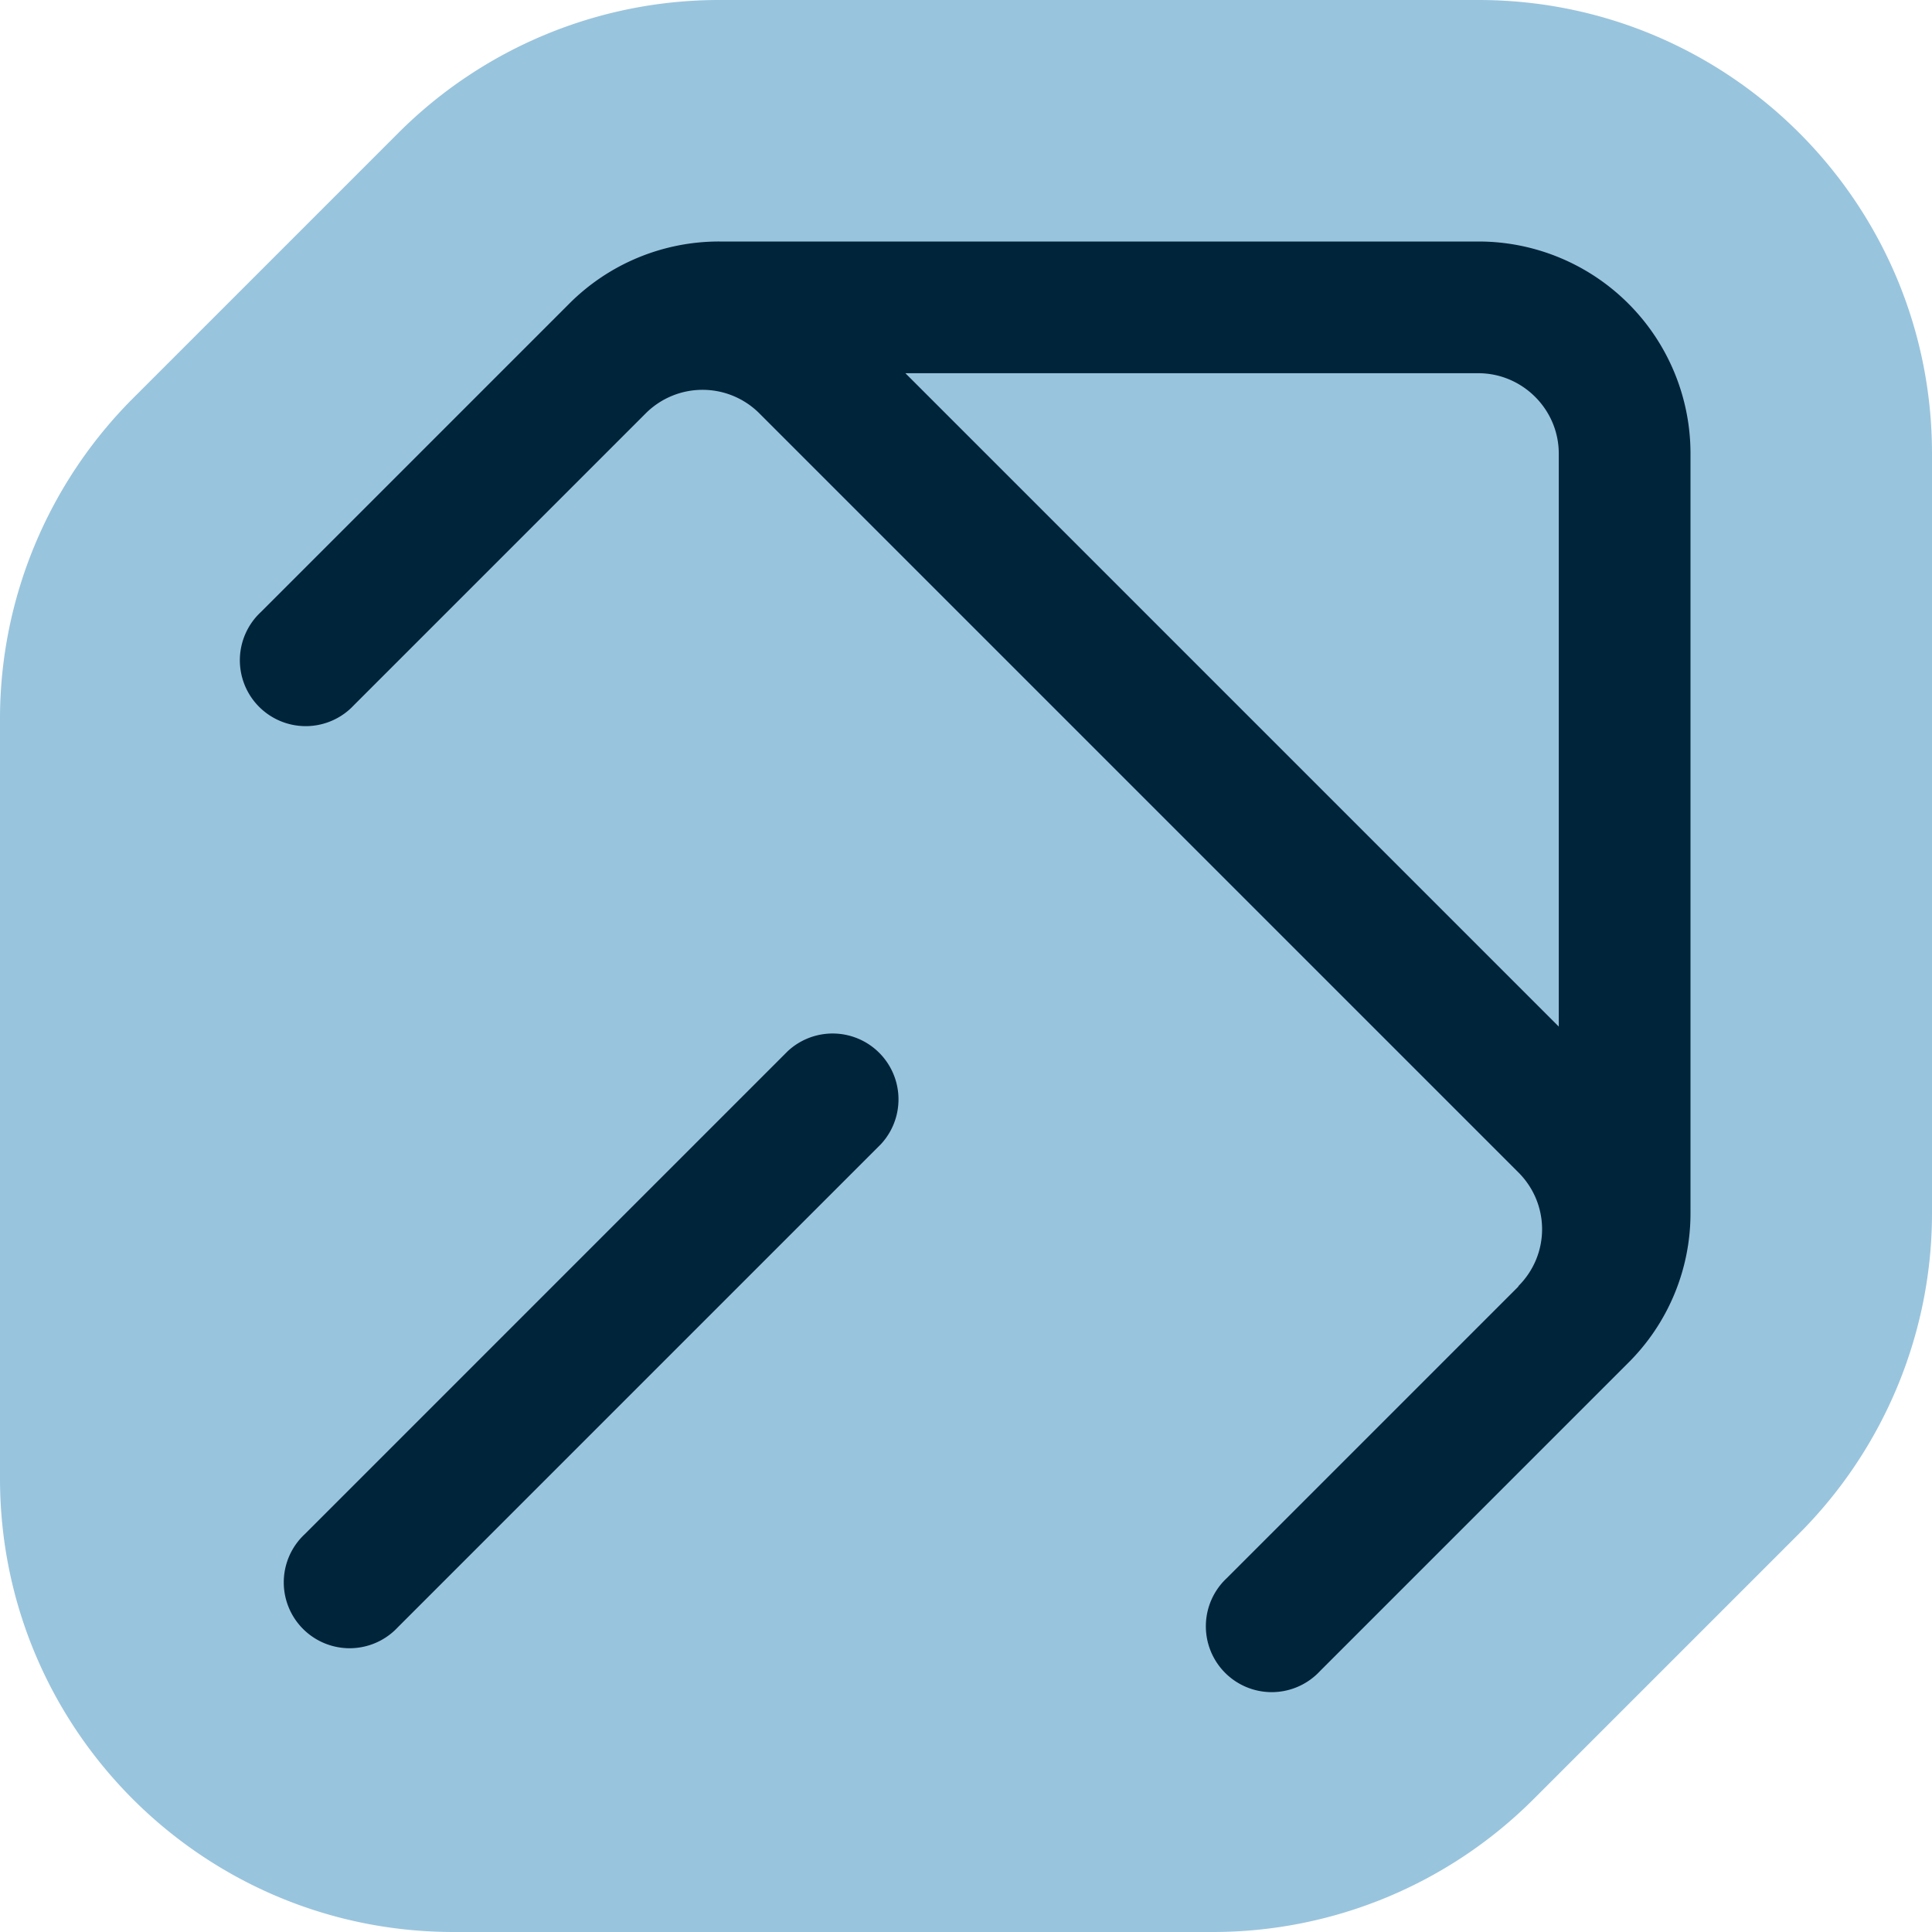 <svg
  xmlns="http://www.w3.org/2000/svg"
  width="44"
  height="44"
  fill="none"
  viewBox="0 0 44 44"
>
  <path
    fill="rgba(153, 196, 221, 1)"
    fill-rule="evenodd"
    d="M9.07 3.03A10.33 10.33 0 0 1 16.37 0h17.3C39.37 0 44 4.62 44 10.33v17.3c0 2.73-1.09 5.36-3.03 7.3l-6.04 6.04a10.33 10.33 0 0 1-7.3 3.03h-17.3C4.63 44 0 39.38 0 33.67v-17.3c0-2.73 1.09-5.36 3.03-7.3l6.04-6.04Z"
    clip-rule="evenodd"
  ></path>
  <path
    fill="rgba(0, 36, 58, 1)"
    fill-rule="evenodd"
    d="M12.96 6.92a4.82 4.82 0 0 1 3.42-1.42h17.29a4.83 4.83 0 0 1 4.83 4.83v17.29a4.8 4.8 0 0 1-1.42 3.42l-.37.37-6.65 6.65a1.5 1.5 0 1 1-2.12-2.12l6.64-6.64v-.01c.72-.72.72-1.87 0-2.59L17.3 9.42a1.83 1.83 0 0 0-2.6 0l-6.64 6.64a1.5 1.5 0 1 1-2.12-2.12l7.02-7.02Zm22.54 3.41v13.05L20.62 8.5h13.05c1 0 1.83.82 1.83 1.83ZM20.06 26.06a1.5 1.5 0 0 0-2.12-2.12l-11 11a1.5 1.5 0 1 0 2.12 2.12l11-11Z"
    clip-rule="evenodd"
  ></path>
</svg>
